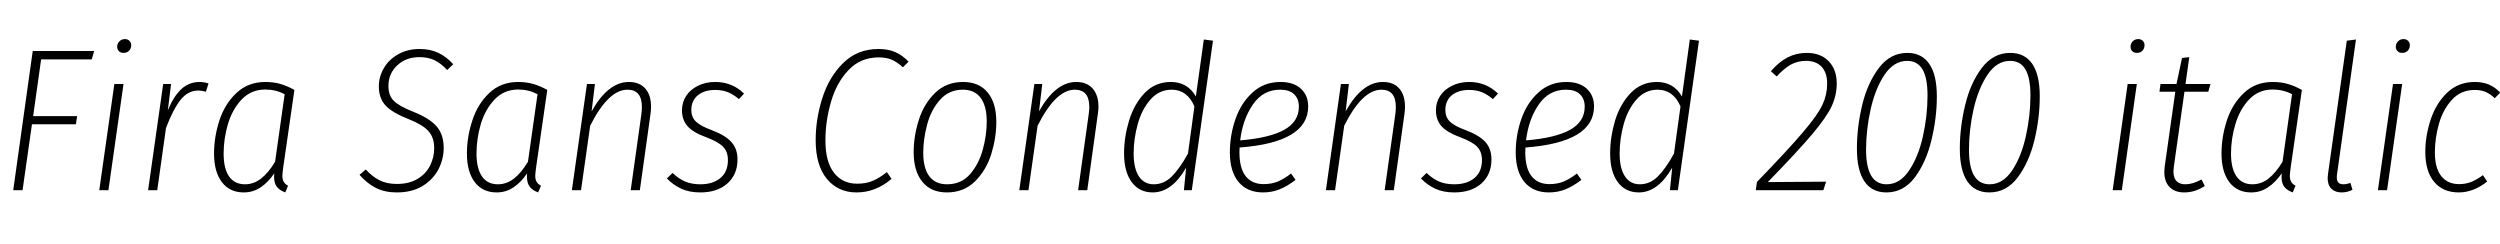 <svg xmlns="http://www.w3.org/2000/svg" xmlns:xlink="http://www.w3.org/1999/xlink" width="294.912" height="28.8"><path fill="black" d="M3.86 6.02L11.11 6.02L10.82 7.01L4.85 7.01L3.91 13.70L9.10 13.70L8.95 14.66L3.77 14.66L2.66 22.44L1.56 22.44L3.86 6.02ZM13.49 9.91L14.57 9.91L12.79 22.44L11.71 22.44L13.49 9.91ZM14.57 6.24Q14.23 6.24 14.03 6.04Q13.82 5.83 13.82 5.52L13.82 5.52Q13.82 5.14 14.09 4.87Q14.35 4.61 14.74 4.61L14.74 4.61Q15.05 4.61 15.26 4.81Q15.48 5.02 15.48 5.33L15.48 5.33Q15.48 5.71 15.23 5.98Q14.98 6.24 14.57 6.24L14.57 6.24ZM23.54 9.67Q24.05 9.67 24.60 9.84L24.60 9.84L24.29 10.82Q23.81 10.68 23.40 10.68L23.40 10.68Q22.18 10.68 21.30 11.78Q20.42 12.89 19.58 15.10L19.58 15.10L18.55 22.44L17.47 22.44L19.25 9.91L20.18 9.91L19.80 13.01Q20.47 11.38 21.38 10.52Q22.30 9.67 23.54 9.67L23.54 9.67ZM31.30 9.67Q32.28 9.67 33.10 9.91Q33.91 10.15 34.73 10.61L34.73 10.61L33.41 19.75Q33.31 20.52 33.31 20.74L33.31 20.74Q33.31 21.17 33.47 21.44Q33.62 21.72 33.98 21.91L33.98 21.91L33.65 22.70Q33 22.46 32.66 22.04Q32.33 21.62 32.33 20.81L32.33 20.81L32.35 20.45Q31.66 21.48 30.76 22.09Q29.86 22.70 28.75 22.70L28.75 22.70Q27.10 22.70 26.17 21.48Q25.25 20.26 25.25 18.12L25.25 18.12Q25.25 16.15 25.88 14.21Q26.52 12.26 27.89 10.97Q29.26 9.67 31.30 9.67L31.30 9.67ZM31.30 10.56Q29.64 10.56 28.52 11.72Q27.41 12.89 26.89 14.63Q26.38 16.37 26.38 18.12L26.38 18.12Q26.38 19.87 27.02 20.81Q27.67 21.74 28.90 21.74L28.90 21.74Q29.93 21.74 30.79 21.07Q31.66 20.40 32.45 19.08L32.45 19.08L33.58 11.11Q32.52 10.56 31.30 10.56L31.30 10.56ZM49.51 5.78Q50.76 5.78 51.72 6.24Q52.68 6.70 53.47 7.58L53.47 7.58L52.75 8.26Q52.01 7.46 51.25 7.10Q50.50 6.74 49.49 6.74L49.49 6.74Q47.88 6.74 46.85 7.72Q45.82 8.69 45.82 10.15L45.82 10.15Q45.82 11.26 46.45 11.89Q47.09 12.53 48.74 13.18L48.74 13.18Q50.62 13.92 51.48 14.88Q52.34 15.84 52.34 17.45L52.34 17.45Q52.34 18.77 51.72 19.97Q51.10 21.17 49.85 21.94Q48.60 22.70 46.82 22.70L46.82 22.70Q45.38 22.70 44.33 22.16Q43.27 21.62 42.41 20.62L42.41 20.62L43.15 19.99Q43.90 20.83 44.76 21.26Q45.62 21.70 46.82 21.70L46.82 21.70Q48.26 21.70 49.26 21.10Q50.26 20.50 50.74 19.52Q51.22 18.55 51.22 17.47L51.22 17.47Q51.22 16.22 50.54 15.47Q49.87 14.71 48.22 14.06L48.22 14.06Q46.27 13.30 45.48 12.44Q44.69 11.59 44.69 10.18L44.69 10.18Q44.69 9.05 45.28 8.04Q45.86 7.03 46.96 6.41Q48.05 5.78 49.51 5.78L49.51 5.78ZM61.13 9.67Q62.11 9.67 62.93 9.91Q63.74 10.15 64.56 10.61L64.56 10.61L63.24 19.75Q63.14 20.52 63.14 20.74L63.14 20.74Q63.14 21.17 63.30 21.44Q63.46 21.72 63.82 21.91L63.82 21.91L63.48 22.70Q62.83 22.46 62.50 22.04Q62.16 21.62 62.16 20.81L62.16 20.81L62.18 20.45Q61.49 21.48 60.59 22.09Q59.69 22.70 58.58 22.70L58.58 22.70Q56.93 22.70 56.00 21.48Q55.08 20.26 55.08 18.12L55.08 18.12Q55.08 16.15 55.72 14.21Q56.35 12.26 57.72 10.97Q59.09 9.67 61.13 9.67L61.13 9.67ZM61.13 10.56Q59.47 10.56 58.36 11.72Q57.24 12.89 56.72 14.63Q56.21 16.37 56.21 18.12L56.21 18.12Q56.21 19.87 56.86 20.81Q57.50 21.74 58.73 21.74L58.73 21.74Q59.76 21.74 60.62 21.07Q61.49 20.40 62.28 19.08L62.28 19.08L63.41 11.11Q62.35 10.56 61.13 10.56L61.13 10.56ZM74.18 9.67Q75.43 9.67 76.12 10.44Q76.80 11.21 76.80 12.60L76.80 12.60Q76.80 13.01 76.73 13.49L76.73 13.49L75.48 22.44L74.40 22.44L75.65 13.54Q75.72 13.03 75.72 12.62L75.72 12.62Q75.72 10.58 74.02 10.58L74.02 10.58Q71.76 10.58 69.62 14.83L69.62 14.83L68.54 22.44L67.46 22.44L69.24 9.91L70.18 9.91L69.79 13.13Q71.74 9.67 74.18 9.67L74.18 9.67ZM84.36 9.67Q86.38 9.67 87.77 11.04L87.77 11.04L87.17 11.69Q86.52 11.14 85.86 10.87Q85.20 10.61 84.36 10.61L84.36 10.61Q83.09 10.61 82.32 11.24Q81.55 11.88 81.55 12.98L81.55 12.98Q81.55 13.80 82.08 14.33Q82.61 14.86 83.98 15.36L83.98 15.36Q85.61 15.98 86.30 16.78Q87 17.57 87 18.82L87 18.82Q87 20.57 85.81 21.64Q84.62 22.70 82.61 22.70L82.61 22.70Q81.31 22.70 80.36 22.26Q79.42 21.82 78.67 21.05L78.67 21.05L79.34 20.40Q80.04 21.07 80.81 21.41Q81.58 21.74 82.61 21.74L82.61 21.74Q84.10 21.74 84.98 21Q85.87 20.26 85.87 18.89L85.87 18.89Q85.87 17.93 85.33 17.34Q84.79 16.75 83.33 16.20L83.33 16.20Q81.74 15.62 81.10 14.88Q80.45 14.14 80.45 13.01L80.45 13.01Q80.45 12.07 80.94 11.32Q81.43 10.56 82.33 10.12Q83.23 9.67 84.36 9.67L84.36 9.67ZM103.63 5.78Q104.81 5.78 105.64 6.16Q106.46 6.53 107.18 7.27L107.18 7.27L106.51 7.94Q105.84 7.32 105.19 7.04Q104.54 6.77 103.66 6.77L103.66 6.77Q101.50 6.77 100.08 8.28Q98.66 9.79 98.02 12.05Q97.37 14.30 97.37 16.56L97.37 16.56Q97.37 19.08 98.38 20.38Q99.38 21.67 101.11 21.67L101.11 21.67Q102.19 21.67 102.98 21.32Q103.78 20.98 104.62 20.30L104.62 20.30L105.17 21.10Q103.30 22.70 101.04 22.70L101.04 22.70Q98.86 22.70 97.54 21.10Q96.22 19.49 96.22 16.54L96.22 16.54Q96.22 14.04 97.01 11.56Q97.80 9.07 99.47 7.43Q101.14 5.78 103.63 5.78L103.63 5.78ZM111.70 22.70Q109.82 22.70 108.80 21.44Q107.78 20.18 107.78 17.95L107.78 17.95Q107.78 16.08 108.38 14.17Q108.98 12.26 110.30 10.97Q111.62 9.67 113.62 9.67L113.62 9.67Q115.49 9.67 116.51 10.91Q117.53 12.14 117.53 14.38L117.53 14.38Q117.53 16.25 116.94 18.16Q116.35 20.06 115.03 21.38Q113.71 22.70 111.70 22.70L111.70 22.70ZM111.72 21.74Q113.38 21.74 114.42 20.56Q115.46 19.37 115.93 17.66Q116.40 15.96 116.40 14.33L116.40 14.33Q116.40 12.50 115.68 11.54Q114.96 10.58 113.59 10.58L113.59 10.58Q111.94 10.58 110.88 11.78Q109.82 12.98 109.37 14.70Q108.91 16.42 108.91 18.02L108.91 18.02Q108.91 19.85 109.63 20.80Q110.35 21.74 111.72 21.74L111.72 21.74ZM126.96 9.67Q128.21 9.67 128.89 10.44Q129.58 11.21 129.58 12.60L129.58 12.60Q129.58 13.01 129.50 13.49L129.50 13.49L128.26 22.44L127.18 22.44L128.42 13.54Q128.50 13.03 128.50 12.62L128.50 12.62Q128.50 10.58 126.79 10.58L126.79 10.58Q124.54 10.58 122.40 14.83L122.40 14.83L121.32 22.44L120.24 22.44L122.02 9.91L122.95 9.91L122.57 13.13Q124.51 9.67 126.96 9.67L126.96 9.67ZM142.01 4.66L143.09 4.80L140.59 22.44L139.66 22.44L139.92 19.78Q138.24 22.70 135.98 22.70L135.98 22.70Q134.40 22.70 133.50 21.48Q132.60 20.26 132.60 18.10L132.60 18.10Q132.60 16.18 133.19 14.23Q133.78 12.29 135.02 10.98Q136.27 9.67 138.12 9.67L138.12 9.67Q140.09 9.67 141.07 11.38L141.07 11.38L142.01 4.66ZM138.22 10.58Q136.73 10.58 135.71 11.75Q134.69 12.91 134.21 14.65Q133.73 16.39 133.73 18.10L133.73 18.10Q133.73 19.87 134.35 20.81Q134.98 21.74 136.10 21.74L136.10 21.74Q137.30 21.74 138.23 20.82Q139.15 19.90 140.14 18.12L140.14 18.12L140.90 12.55Q140.04 10.58 138.22 10.58L138.22 10.58ZM154.32 12.55Q154.32 16.80 146.23 17.40L146.23 17.40Q146.21 17.59 146.21 17.95L146.21 17.95Q146.21 19.87 146.96 20.80Q147.72 21.72 149.06 21.72L149.06 21.72Q149.98 21.72 150.72 21.42Q151.46 21.12 152.30 20.47L152.30 20.47L152.83 21.22Q151.87 21.96 150.96 22.33Q150.05 22.70 148.99 22.70L148.99 22.70Q147.14 22.70 146.11 21.47Q145.08 20.23 145.08 17.98L145.08 17.98Q145.08 15.96 145.74 14.05Q146.40 12.14 147.76 10.91Q149.11 9.67 151.06 9.67L151.06 9.67Q152.59 9.67 153.46 10.46Q154.32 11.26 154.32 12.55L154.32 12.55ZM151.01 10.58Q148.99 10.58 147.79 12.34Q146.59 14.09 146.30 16.56L146.30 16.56Q149.78 16.27 151.50 15.31Q153.22 14.35 153.22 12.58L153.22 12.58Q153.22 11.66 152.66 11.12Q152.11 10.58 151.01 10.58L151.01 10.58ZM163.13 9.67Q164.38 9.67 165.06 10.44Q165.74 11.21 165.74 12.60L165.74 12.60Q165.74 13.01 165.67 13.49L165.67 13.49L164.42 22.44L163.34 22.44L164.59 13.54Q164.66 13.03 164.66 12.62L164.66 12.62Q164.66 10.58 162.96 10.58L162.96 10.58Q160.70 10.58 158.57 14.83L158.57 14.83L157.49 22.44L156.41 22.44L158.18 9.91L159.12 9.91L158.74 13.13Q160.68 9.67 163.13 9.67L163.13 9.67ZM173.30 9.67Q175.32 9.67 176.71 11.04L176.71 11.04L176.11 11.69Q175.46 11.14 174.80 10.87Q174.14 10.61 173.30 10.61L173.30 10.61Q172.03 10.61 171.26 11.24Q170.50 11.88 170.50 12.98L170.50 12.98Q170.50 13.80 171.02 14.33Q171.55 14.86 172.92 15.36L172.92 15.36Q174.55 15.98 175.25 16.78Q175.94 17.57 175.94 18.82L175.94 18.82Q175.94 20.57 174.76 21.64Q173.57 22.70 171.55 22.70L171.55 22.70Q170.26 22.70 169.31 22.26Q168.36 21.82 167.62 21.05L167.62 21.05L168.29 20.40Q168.98 21.07 169.75 21.41Q170.52 21.74 171.55 21.74L171.55 21.74Q173.04 21.74 173.93 21Q174.82 20.26 174.82 18.89L174.82 18.89Q174.82 17.93 174.28 17.34Q173.74 16.75 172.27 16.20L172.27 16.20Q170.69 15.62 170.04 14.88Q169.39 14.14 169.39 13.01L169.39 13.01Q169.39 12.07 169.88 11.32Q170.38 10.56 171.28 10.12Q172.18 9.67 173.30 9.67L173.30 9.67ZM188.04 12.55Q188.04 16.80 179.95 17.40L179.95 17.40Q179.93 17.59 179.93 17.95L179.93 17.95Q179.93 19.87 180.68 20.80Q181.44 21.72 182.78 21.72L182.78 21.72Q183.70 21.72 184.44 21.42Q185.18 21.12 186.02 20.47L186.02 20.47L186.55 21.22Q185.59 21.96 184.68 22.33Q183.77 22.70 182.71 22.70L182.71 22.70Q180.86 22.70 179.83 21.47Q178.80 20.23 178.80 17.98L178.80 17.98Q178.80 15.96 179.46 14.05Q180.12 12.14 181.48 10.91Q182.83 9.67 184.78 9.67L184.78 9.67Q186.31 9.67 187.18 10.46Q188.04 11.26 188.04 12.55L188.04 12.55ZM184.73 10.58Q182.71 10.58 181.51 12.34Q180.31 14.09 180.02 16.56L180.02 16.56Q183.50 16.27 185.22 15.31Q186.94 14.35 186.94 12.58L186.94 12.58Q186.94 11.66 186.38 11.12Q185.83 10.58 184.73 10.58L184.73 10.58ZM199.34 4.66L200.42 4.80L197.93 22.44L196.99 22.44L197.26 19.78Q195.58 22.70 193.32 22.70L193.32 22.70Q191.74 22.70 190.84 21.48Q189.94 20.26 189.94 18.10L189.94 18.10Q189.94 16.18 190.52 14.23Q191.11 12.29 192.36 10.98Q193.61 9.67 195.46 9.67L195.46 9.67Q197.42 9.67 198.41 11.38L198.41 11.38L199.34 4.66ZM195.55 10.58Q194.06 10.58 193.04 11.75Q192.02 12.91 191.54 14.65Q191.06 16.39 191.06 18.10L191.06 18.10Q191.06 19.87 191.69 20.81Q192.31 21.74 193.44 21.74L193.44 21.74Q194.64 21.74 195.56 20.82Q196.49 19.90 197.47 18.12L197.47 18.12L198.24 12.55Q197.38 10.58 195.55 10.58L195.55 10.58ZM213.12 6.24Q214.78 6.24 215.72 7.22Q216.67 8.21 216.67 9.84L216.67 9.84Q216.67 11.26 216.06 12.55Q215.45 13.85 213.77 15.84Q212.09 17.83 208.54 21.48L208.54 21.48L215.42 21.43L215.09 22.44L207.12 22.44L207.26 21.46Q211.01 17.59 212.72 15.56Q214.44 13.54 214.99 12.35Q215.54 11.16 215.54 9.86L215.54 9.86Q215.54 8.57 214.88 7.87Q214.22 7.18 213.05 7.18L213.05 7.18Q212.04 7.18 211.22 7.64Q210.41 8.11 209.59 9.02L209.59 9.02L208.90 8.40Q209.88 7.27 210.90 6.76Q211.92 6.24 213.12 6.24L213.12 6.24ZM225.00 6.24Q222.98 6.24 221.64 8.02Q220.30 9.79 219.67 12.40Q219.05 15 219.05 17.54L219.05 17.54Q219.05 20.09 219.94 21.40Q220.82 22.70 222.53 22.70L222.53 22.70Q224.54 22.70 225.88 20.93Q227.21 19.15 227.84 16.54Q228.48 13.92 228.48 11.38L228.48 11.38Q228.48 8.83 227.59 7.54Q226.70 6.24 225.00 6.24L225.00 6.24ZM224.98 7.18Q226.18 7.18 226.78 8.17Q227.38 9.17 227.38 11.26L227.38 11.26Q227.38 13.63 226.84 16.07Q226.30 18.50 225.20 20.12Q224.11 21.74 222.55 21.74L222.55 21.74Q220.13 21.74 220.13 17.66L220.13 17.66Q220.13 15.29 220.68 12.85Q221.23 10.42 222.32 8.80Q223.42 7.18 224.98 7.18L224.98 7.18ZM237.14 6.24Q235.13 6.24 233.78 8.02Q232.44 9.79 231.82 12.40Q231.19 15 231.19 17.54L231.19 17.54Q231.19 20.09 232.08 21.40Q232.97 22.70 234.67 22.70L234.67 22.70Q236.69 22.70 238.02 20.93Q239.35 19.15 239.99 16.54Q240.62 13.92 240.62 11.38L240.62 11.38Q240.62 8.83 239.74 7.54Q238.85 6.24 237.14 6.24L237.14 6.24ZM237.12 7.18Q238.32 7.18 238.92 8.17Q239.52 9.17 239.52 11.26L239.52 11.26Q239.52 13.63 238.98 16.07Q238.44 18.50 237.35 20.12Q236.26 21.74 234.70 21.74L234.70 21.74Q232.27 21.74 232.27 17.66L232.27 17.66Q232.27 15.29 232.82 12.85Q233.38 10.42 234.47 8.80Q235.56 7.18 237.12 7.18L237.12 7.18ZM250.99 9.91L252.07 9.91L250.30 22.44L249.22 22.44L250.99 9.91ZM252.07 6.24Q251.74 6.24 251.53 6.04Q251.33 5.83 251.33 5.52L251.33 5.52Q251.33 5.14 251.59 4.87Q251.86 4.61 252.24 4.61L252.24 4.61Q252.55 4.61 252.77 4.81Q252.98 5.02 252.98 5.33L252.98 5.33Q252.98 5.71 252.73 5.98Q252.48 6.24 252.07 6.24L252.07 6.24ZM257.69 10.82L256.44 19.63Q256.39 20.06 256.39 20.21L256.39 20.21Q256.39 21.74 257.81 21.74L257.81 21.74Q258.65 21.74 259.70 21.17L259.70 21.17L260.09 21.94Q258.94 22.70 257.66 22.70L257.66 22.70Q256.56 22.70 255.94 22.07Q255.31 21.43 255.31 20.26L255.31 20.26Q255.31 20.06 255.36 19.63L255.36 19.63L256.61 10.82L254.74 10.82L254.86 9.91L256.75 9.91L257.40 6.84L258.26 6.74L257.81 9.91L260.76 9.91L260.50 10.82L257.69 10.82ZM268.10 9.67Q269.09 9.67 269.90 9.91Q270.72 10.15 271.54 10.61L271.54 10.61L270.22 19.75Q270.12 20.52 270.12 20.74L270.12 20.74Q270.12 21.17 270.28 21.44Q270.43 21.72 270.79 21.91L270.79 21.91L270.46 22.70Q269.81 22.46 269.47 22.04Q269.14 21.62 269.14 20.81L269.14 20.81L269.16 20.45Q268.46 21.48 267.56 22.09Q266.66 22.70 265.56 22.70L265.56 22.70Q263.90 22.70 262.98 21.48Q262.06 20.26 262.06 18.12L262.06 18.12Q262.06 16.15 262.69 14.21Q263.33 12.26 264.70 10.97Q266.06 9.67 268.10 9.67L268.10 9.67ZM268.10 10.56Q266.45 10.56 265.33 11.72Q264.22 12.89 263.70 14.63Q263.18 16.37 263.18 18.12L263.18 18.12Q263.18 19.87 263.83 20.81Q264.48 21.74 265.70 21.74L265.70 21.74Q266.74 21.74 267.60 21.07Q268.46 20.40 269.26 19.08L269.26 19.08L270.38 11.11Q269.33 10.56 268.10 10.56L268.10 10.56ZM277.92 4.66L275.69 20.54Q275.66 20.69 275.66 20.93L275.66 20.93Q275.66 21.74 276.43 21.74L276.43 21.74Q276.70 21.74 276.95 21.67Q277.20 21.60 277.27 21.58L277.27 21.58L277.51 22.39Q276.89 22.70 276.24 22.70L276.24 22.70Q275.47 22.70 275.03 22.27Q274.58 21.84 274.58 21L274.58 21Q274.58 20.86 274.63 20.47L274.63 20.47L276.84 4.80L277.92 4.66ZM282.29 9.91L283.37 9.91L281.59 22.44L280.51 22.44L282.29 9.91ZM283.37 6.24Q283.03 6.24 282.83 6.04Q282.62 5.83 282.62 5.52L282.62 5.52Q282.62 5.14 282.89 4.87Q283.15 4.61 283.54 4.61L283.54 4.61Q283.85 4.61 284.06 4.81Q284.28 5.02 284.28 5.33L284.28 5.33Q284.28 5.71 284.03 5.98Q283.78 6.24 283.37 6.24L283.37 6.24ZM291.96 9.67Q292.87 9.67 293.59 9.97Q294.31 10.27 294.94 10.92L294.94 10.92L294.29 11.59Q293.78 11.09 293.23 10.85Q292.68 10.61 291.94 10.61L291.94 10.61Q290.30 10.61 289.25 11.76Q288.19 12.91 287.71 14.60Q287.23 16.30 287.23 17.98L287.23 17.98Q287.23 19.85 287.99 20.78Q288.74 21.72 290.09 21.72L290.09 21.72Q290.86 21.72 291.52 21.46Q292.18 21.19 292.90 20.66L292.90 20.66L293.40 21.41Q291.79 22.70 290.04 22.70L290.04 22.70Q288.19 22.70 287.15 21.46Q286.10 20.21 286.10 17.93L286.10 17.93Q286.10 16.03 286.73 14.12Q287.35 12.22 288.67 10.94Q289.99 9.67 291.96 9.67L291.96 9.67Z"/></svg>